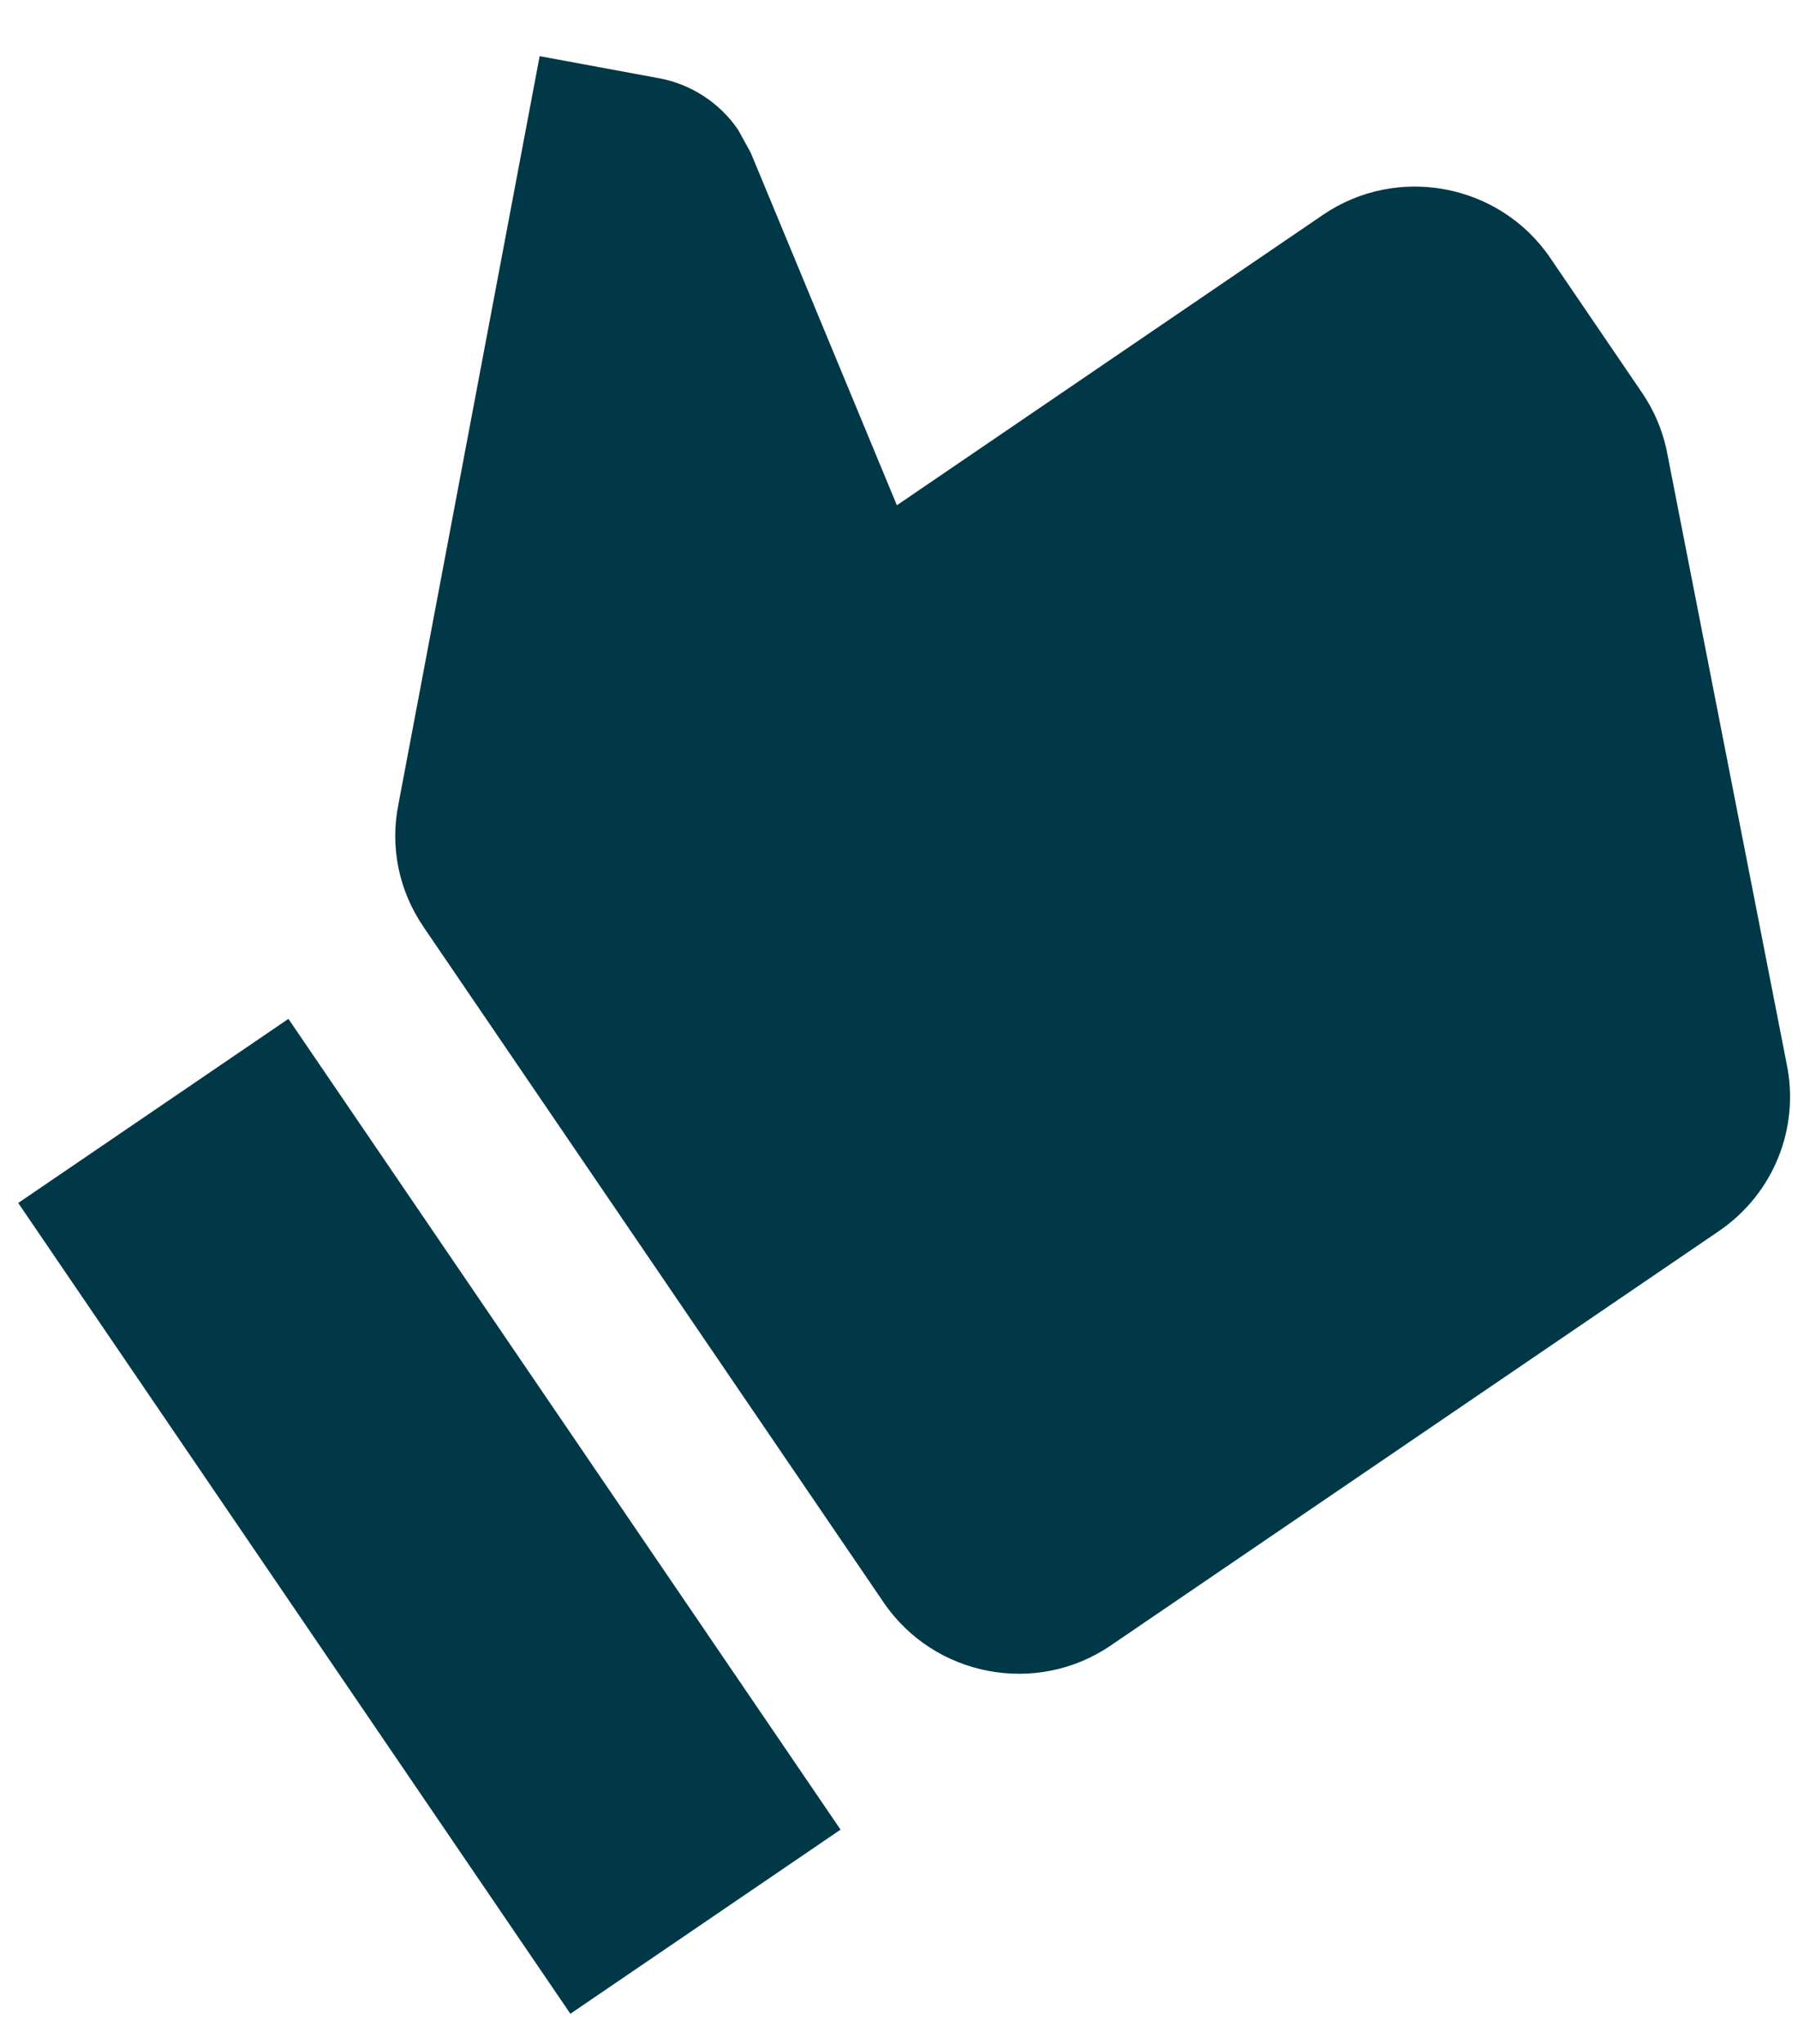 <svg width="22" height="25" viewBox="0 0 22 25" fill="none" xmlns="http://www.w3.org/2000/svg">
<path d="M6.979 24.631L10.285 22.379L3.529 12.462L0.223 14.714L6.979 24.631ZM18.968 3.154C18.349 2.245 17.098 2.008 16.189 2.627L10.974 6.18L9.186 1.868L9.031 1.587C8.8 1.248 8.446 1.029 8.07 0.958L6.603 0.687L4.875 9.838C4.772 10.344 4.872 10.881 5.181 11.336L10.812 19.6C11.431 20.509 12.681 20.747 13.59 20.127L21.029 15.06C21.715 14.593 22.02 13.78 21.862 13.016L20.389 5.489C20.334 5.248 20.24 5.022 20.094 4.807L18.968 3.154Z" fill="#003848"/>
</svg>
